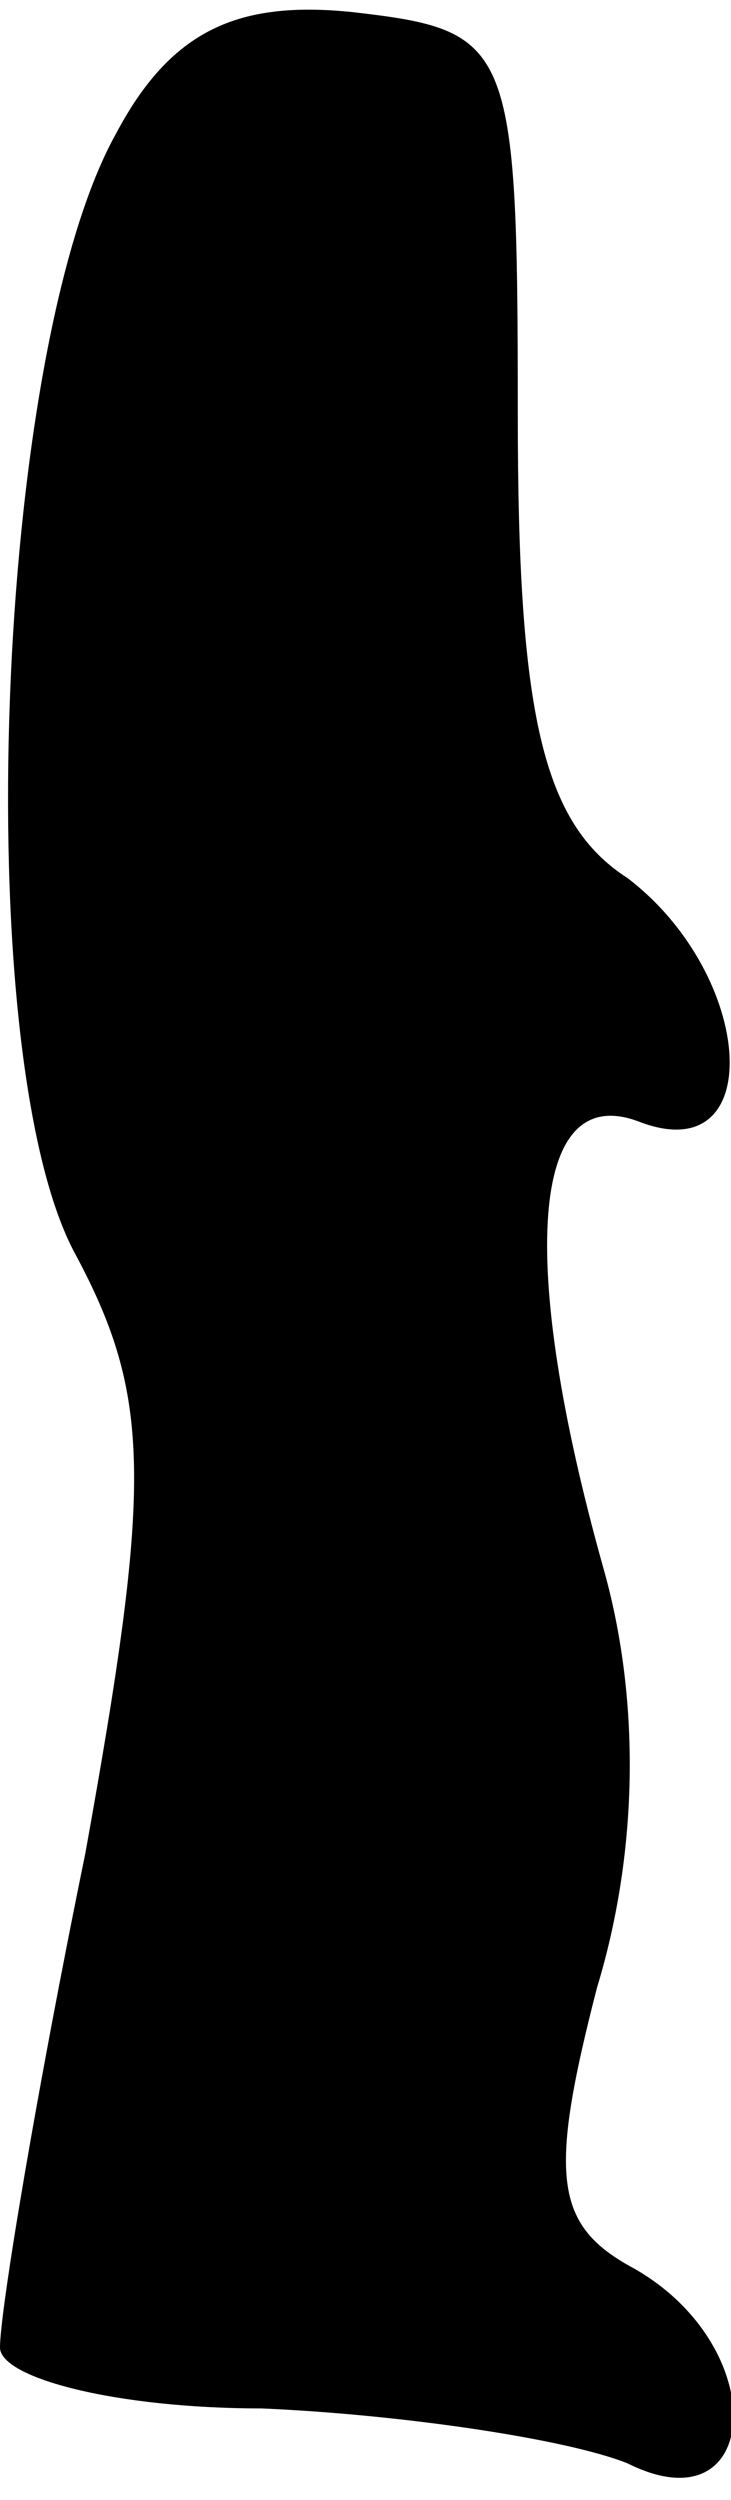 <?xml version="1.0" standalone="no"?>
<!DOCTYPE svg PUBLIC "-//W3C//DTD SVG 20010904//EN"
 "http://www.w3.org/TR/2001/REC-SVG-20010904/DTD/svg10.dtd">
<svg version="1.0" xmlns="http://www.w3.org/2000/svg"
 width="12pt" height="41pt" viewBox="0 0 12 41"
 preserveAspectRatio="xMidYMid meet">
<g transform="translate(0,41) scale(0.1,-0.1)"
fill="#000000" stroke="none">
<path fill="#000000" stroke="none" d="M19 388 c-20 -36 -24 -150 -7 -183 13
-24 13 -38 2 -99 -8 -39 -14 -75 -14 -81 0 -5 19 -10 43 -10 23 -1 50 -5 60
-9 22 -11 24 19 1 32 -13 7 -14 15 -6 46 7 23 7 48 1 69 -14 50 -12 80 6 73
21 -8 19 24 -2 40 -14 9 -18 27 -18 76 0 61 -1 63 -27 66 -19 2 -30 -3 -39
-20z"/>
</g>
</svg>
